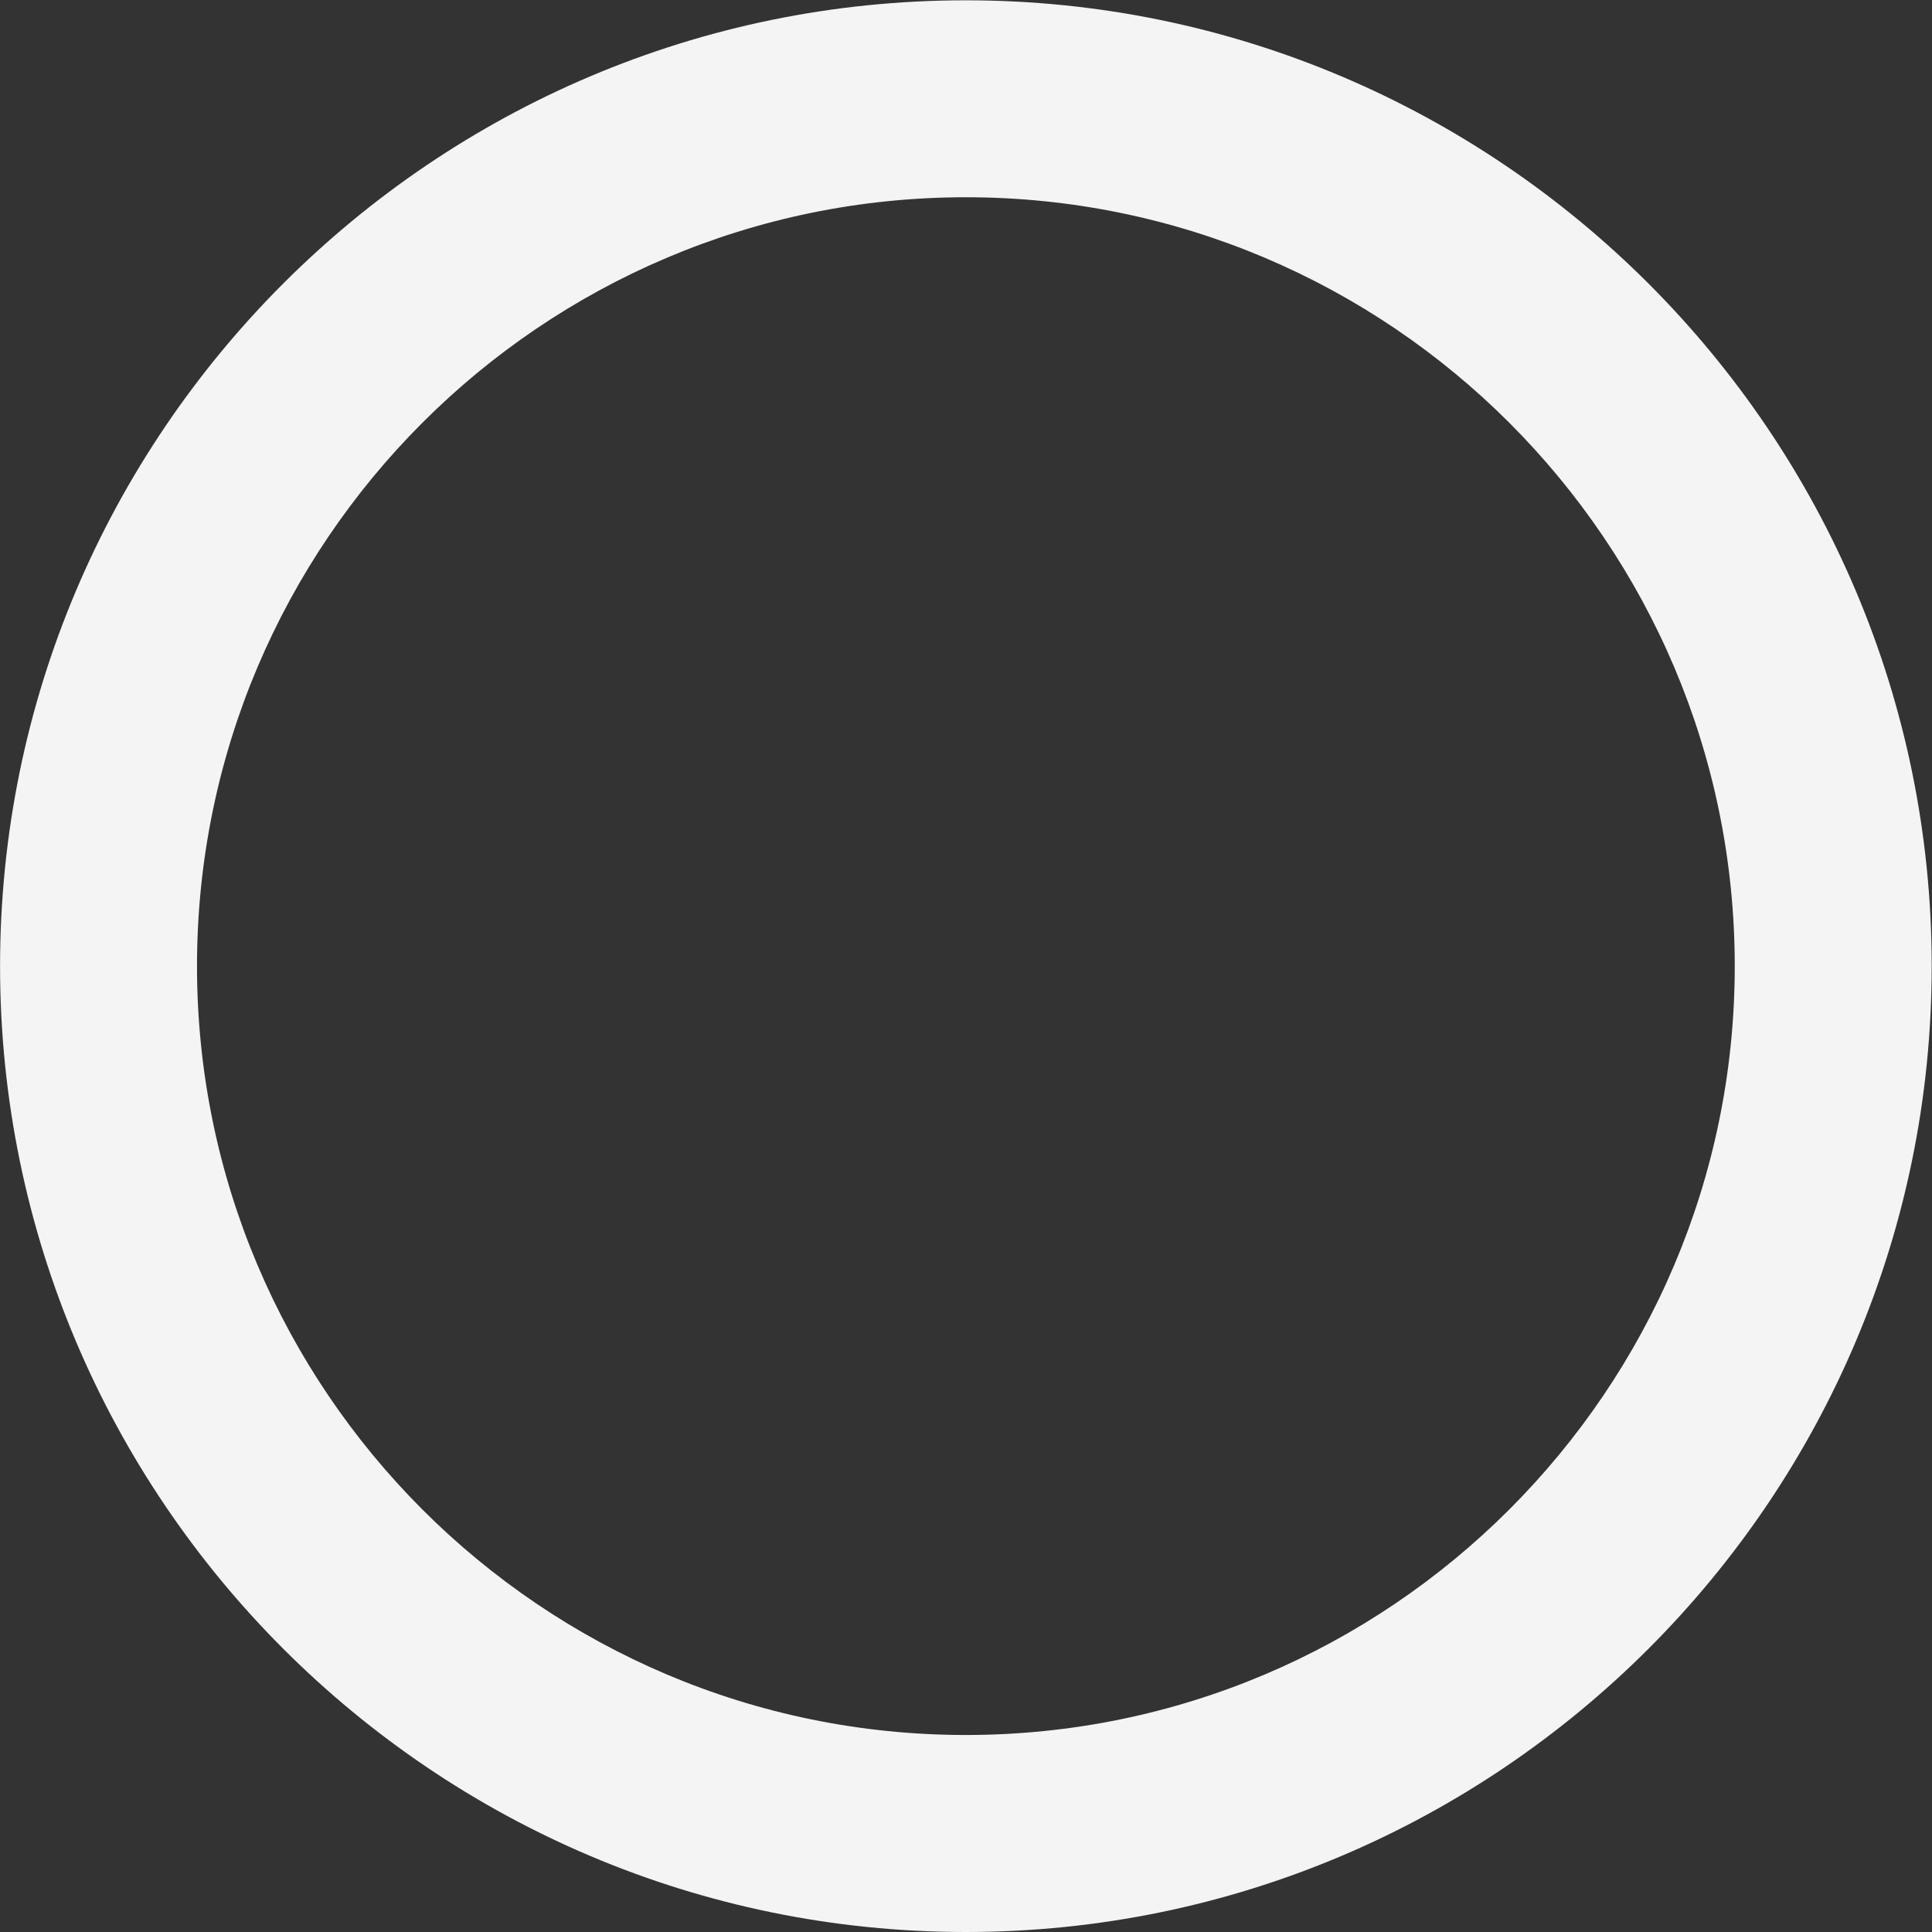 <svg height="32" width="32" xmlns="http://www.w3.org/2000/svg"><rect width="100%" height="100%" fill="#333333" stroke="none"/><path d="m15.997.005c-8.82 0-15.996 7.177-15.996 15.997 0 8.821 7.176 15.998 15.996 15.998 8.821 0 15.998-7.177 15.998-15.998 0-8.82-7.177-15.997-15.998-15.997zm0 28.732c-7.022 0-12.734-5.713-12.734-12.735s5.712-12.735 12.734-12.735c7.021 0 12.736 5.713 12.736 12.735s-5.715 12.735-12.736 12.735z" fill="#f4f4f4" fill-rule="evenodd"/></svg>
